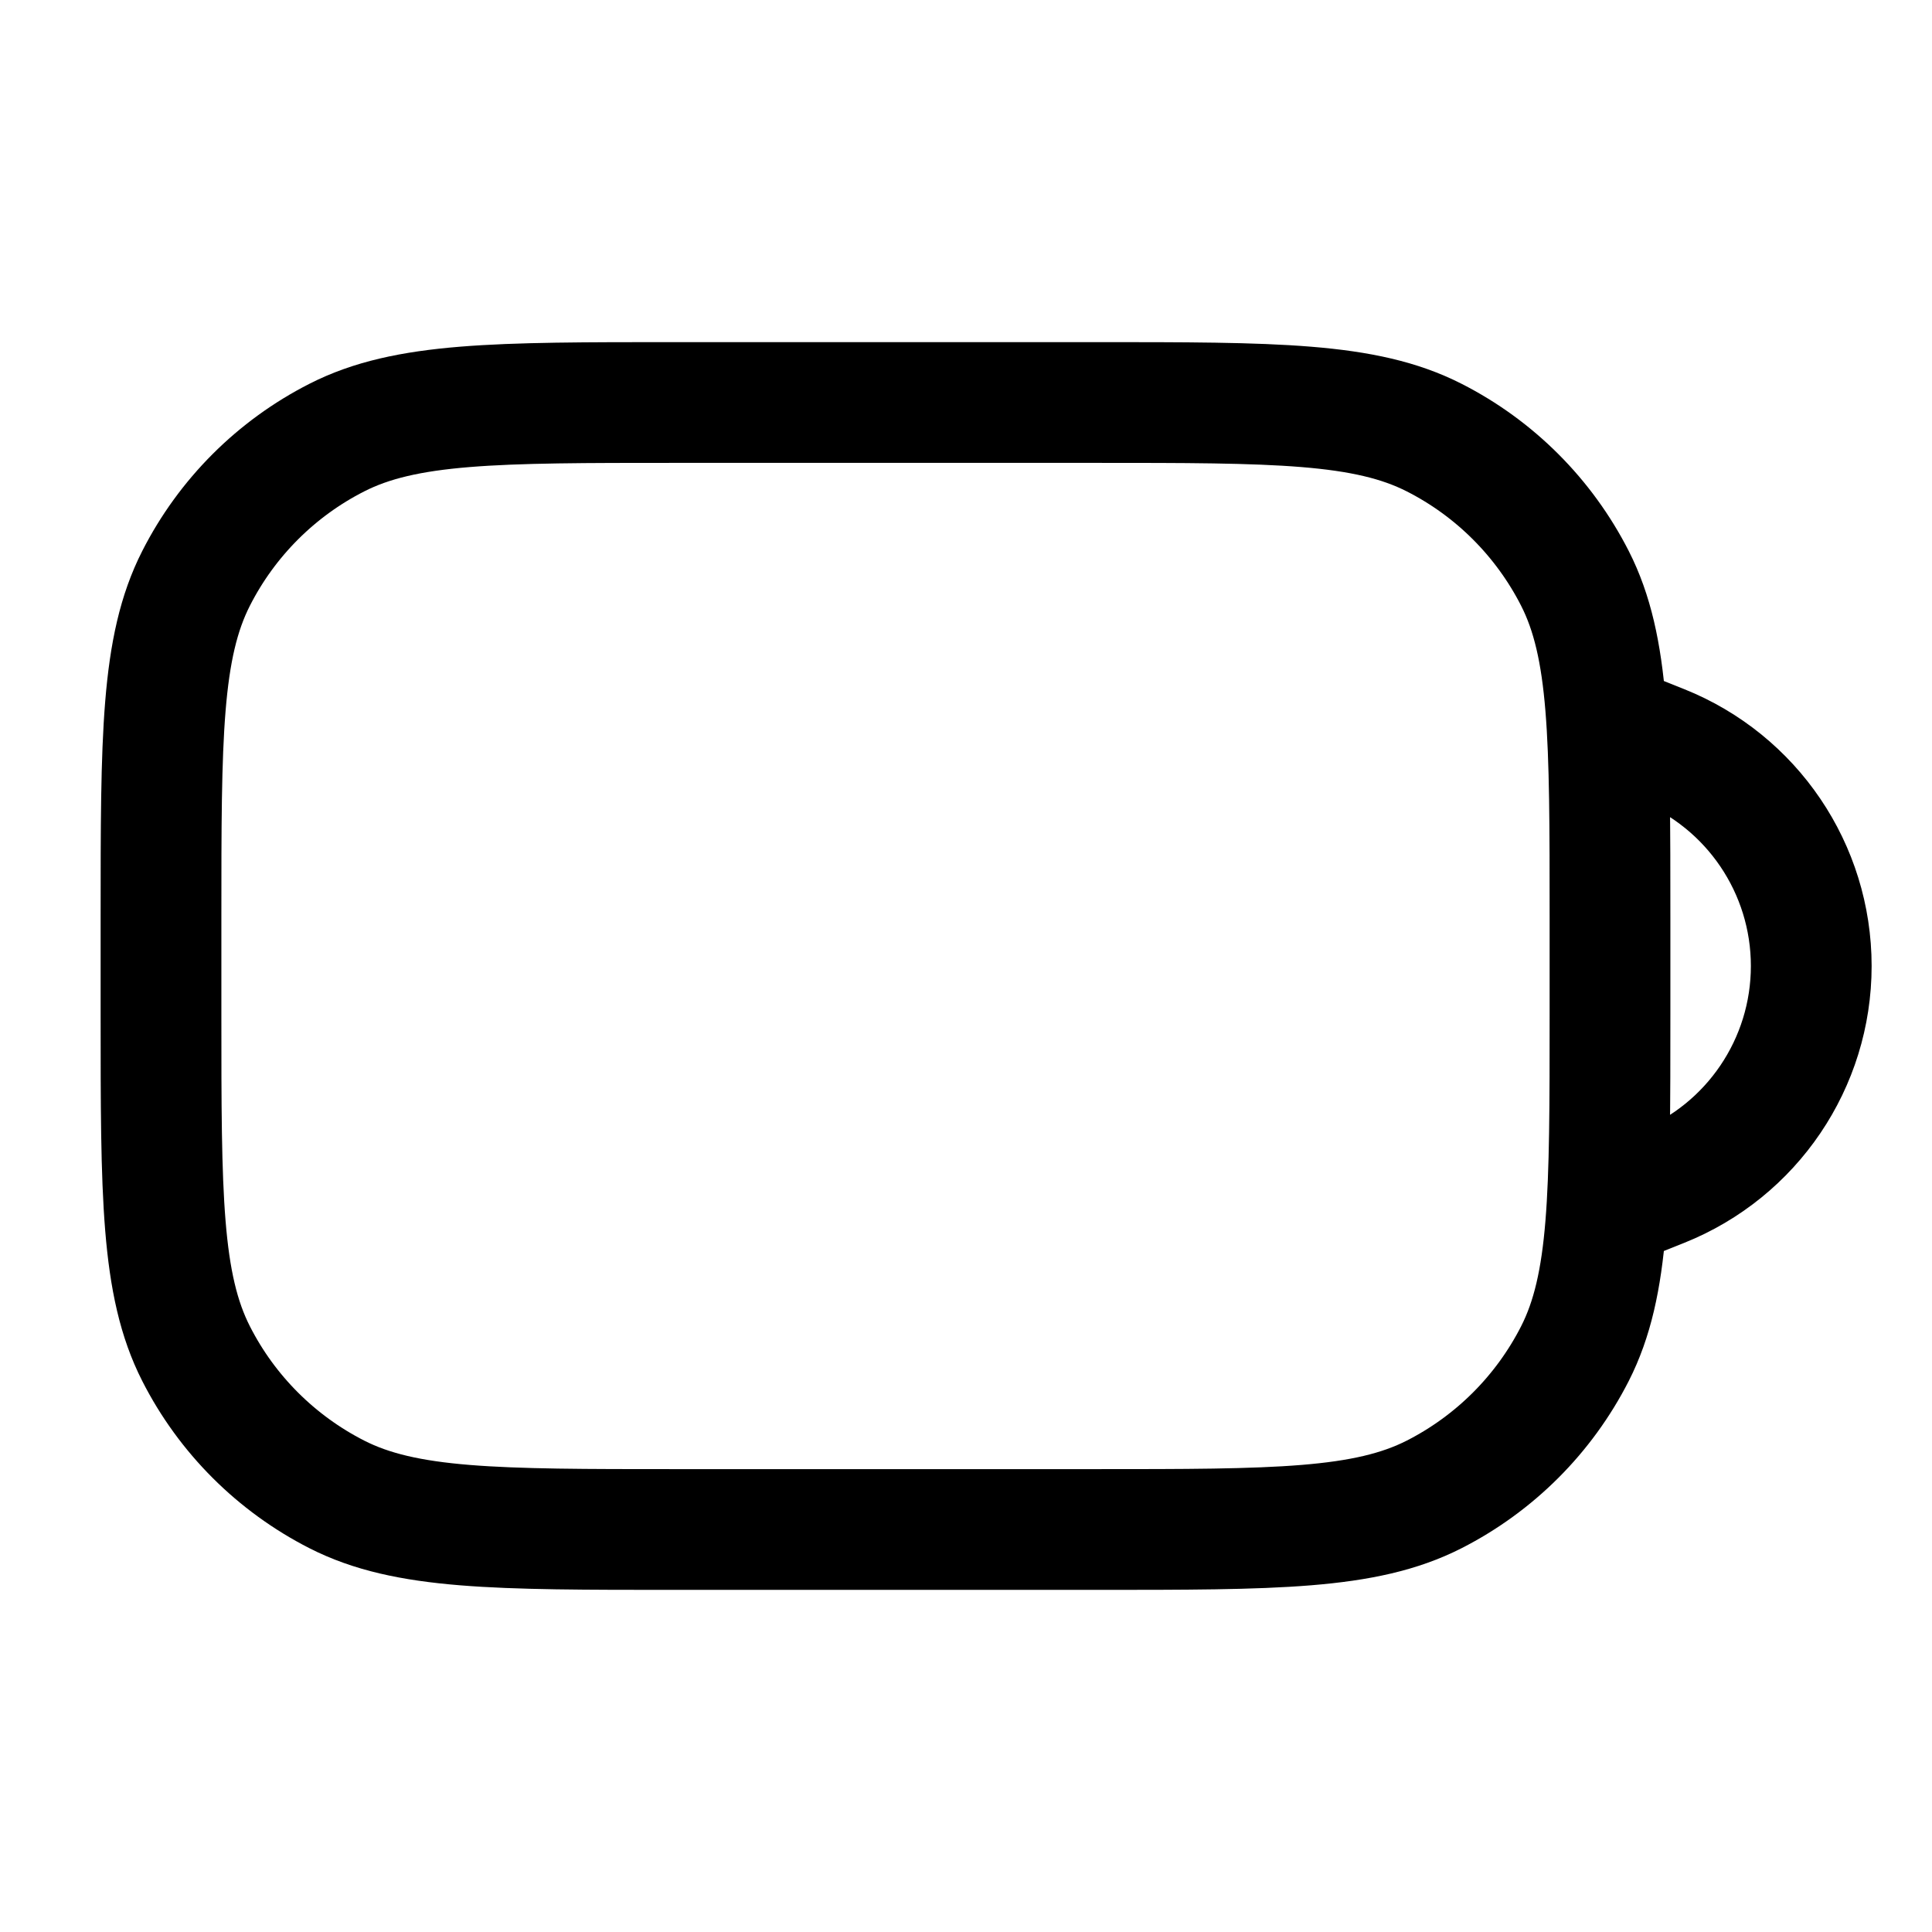<svg width="24" height="24" viewBox="0 0 24 24" fill="none" xmlns="http://www.w3.org/2000/svg">
<path d="M20 9L20.643 9.257C21.765 9.706 22.5 10.792 22.5 12C22.5 13.208 21.765 14.294 20.643 14.743L20 15M8.4 19H13.6C15.84 19 16.96 19 17.816 18.564C18.569 18.18 19.18 17.569 19.564 16.816C20 15.96 20 14.84 20 12.6V11.4C20 9.16 20 8.04 19.564 7.184C19.18 6.431 18.569 5.819 17.816 5.436C16.96 5 15.84 5 13.6 5H8.4C6.16 5 5.04 5 4.184 5.436C3.431 5.819 2.819 6.431 2.436 7.184C2 8.04 2 9.16 2 11.4V12.6C2 14.84 2 15.96 2.436 16.816C2.819 17.569 3.431 18.18 4.184 18.564C5.04 19 6.16 19 8.4 19Z" stroke="currentColor" stroke-width="1.5" stroke-linecap="round" stroke-linejoin="round"/>
</svg>
